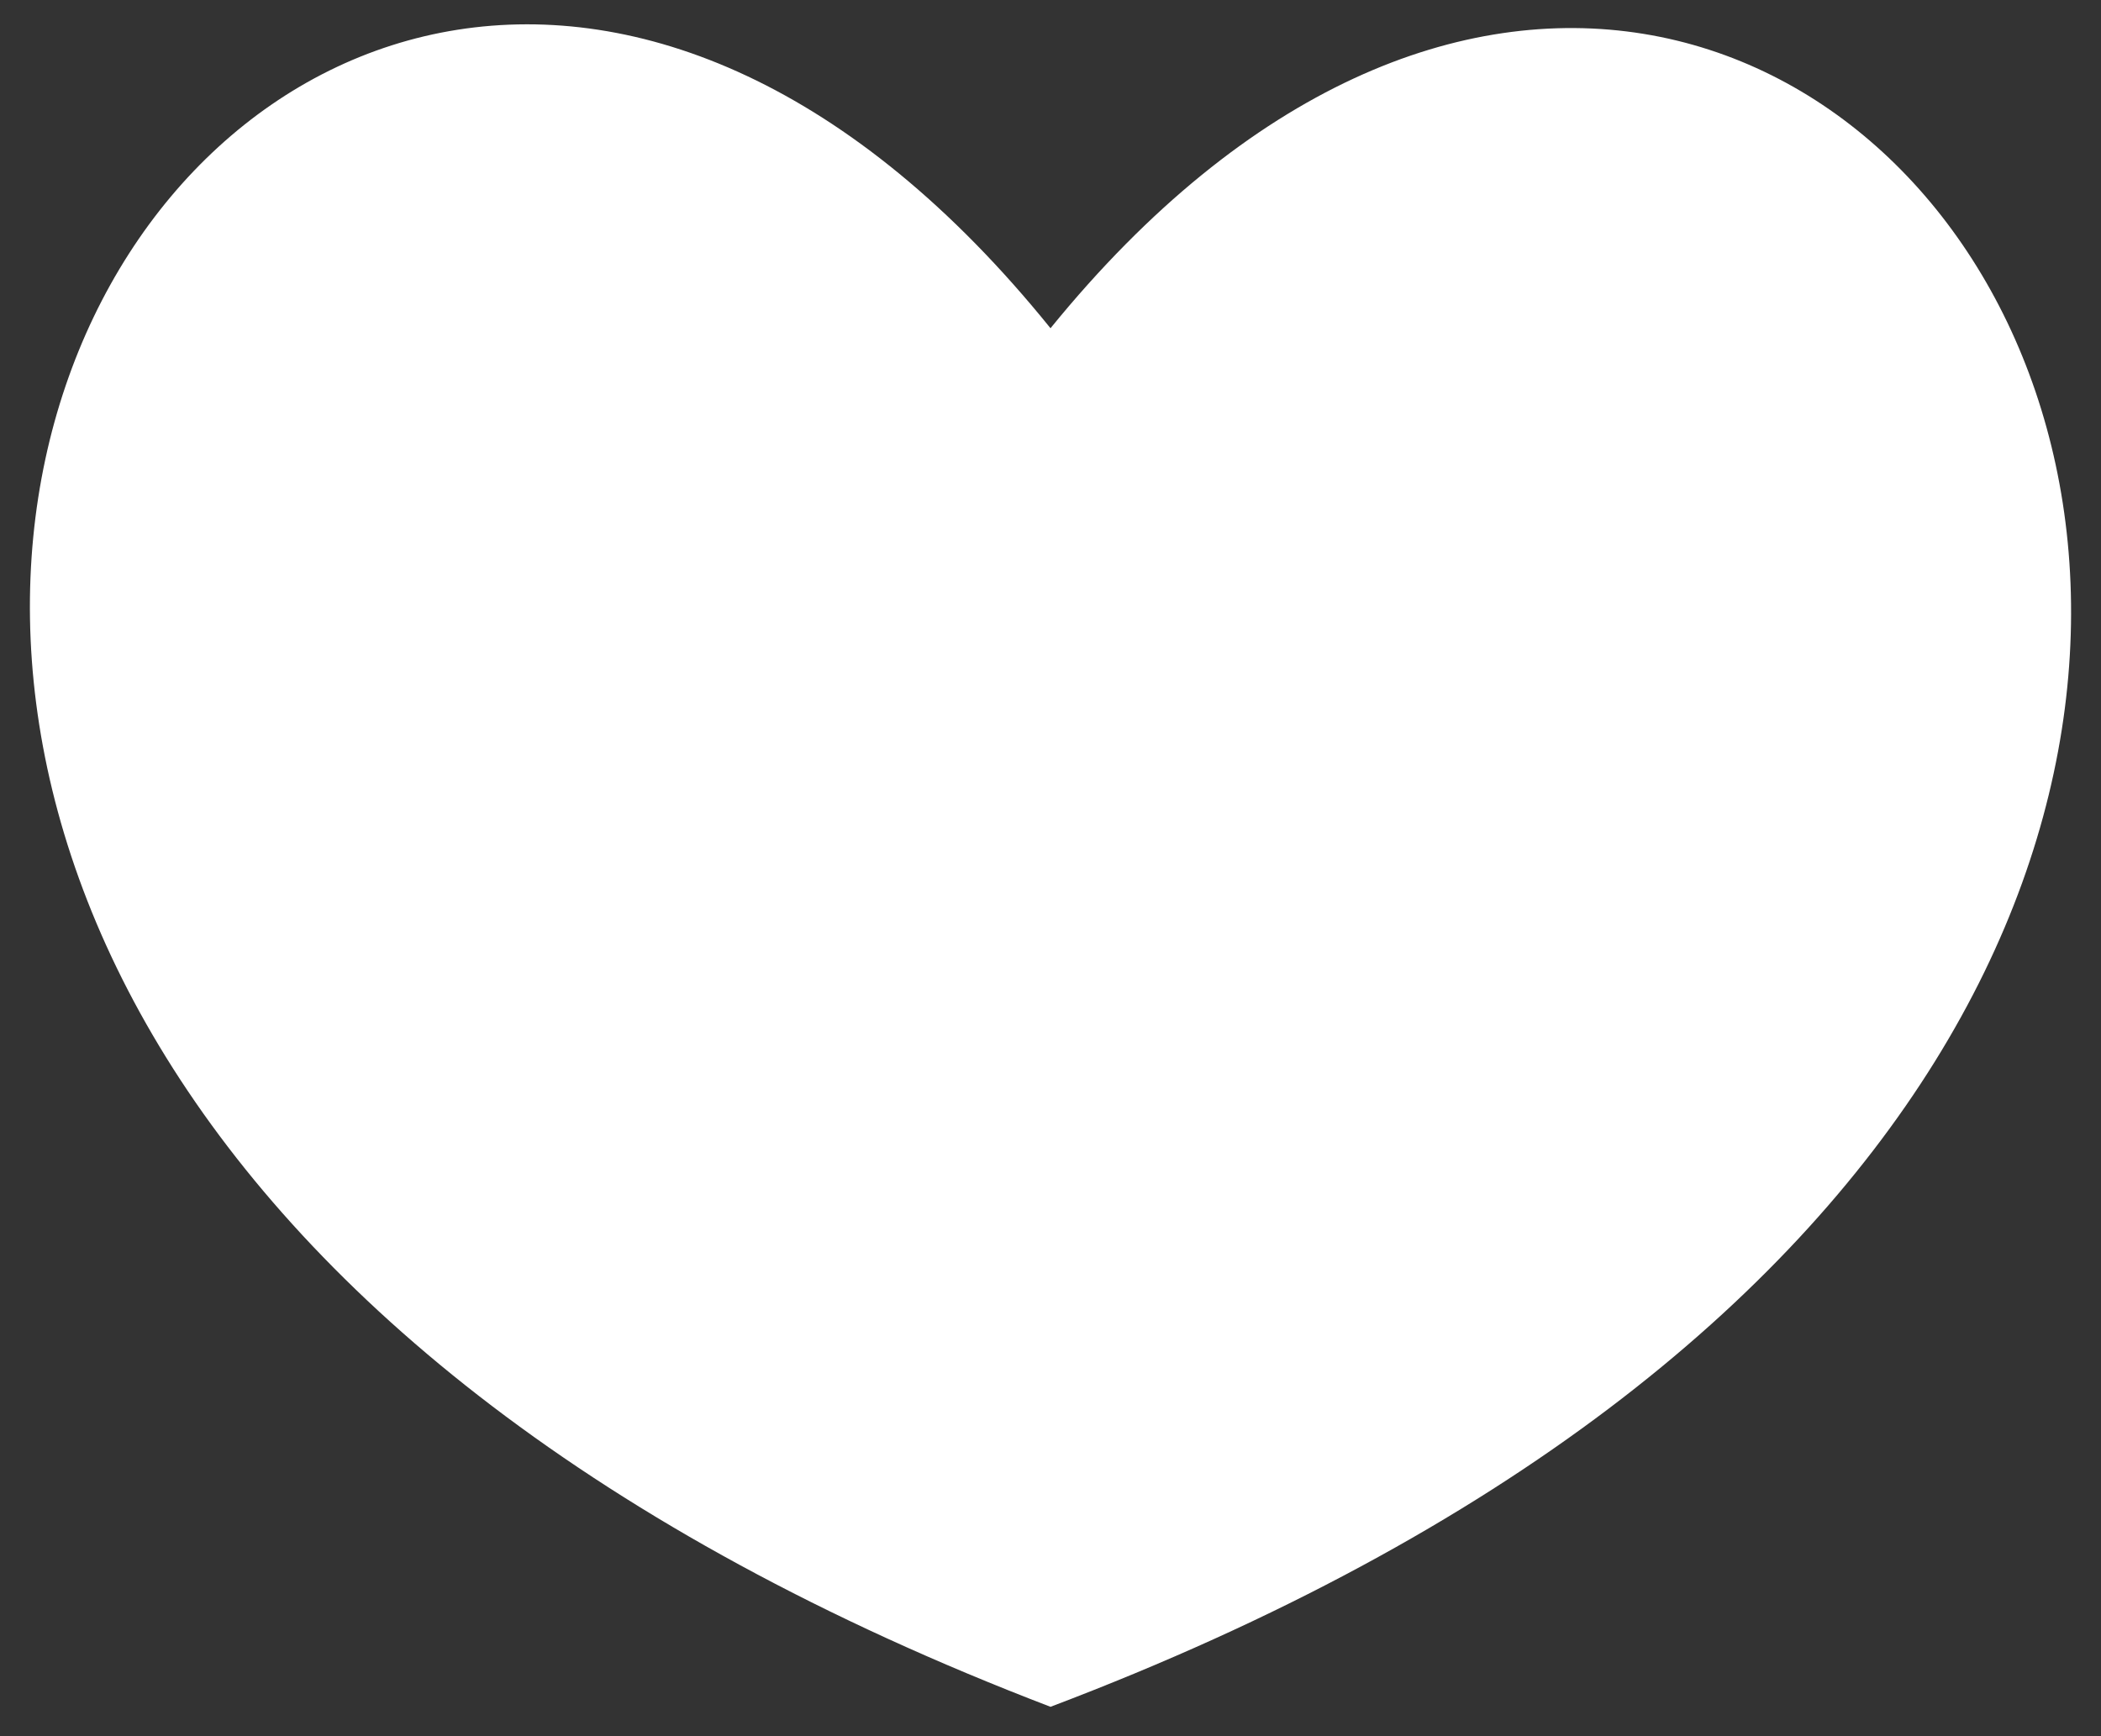 <?xml version="1.0" encoding="utf-8"?>
<!-- Generator: Adobe Illustrator 24.3.0, SVG Export Plug-In . SVG Version: 6.00 Build 0)  -->
<svg version="1.1" id="Capa_1" xmlns="http://www.w3.org/2000/svg" xmlns:xlink="http://www.w3.org/1999/xlink" x="0px" y="0px"
	 viewBox="0 0 28.8 23.8" style="enable-background:new 0 0 28.8 23.8;" xml:space="preserve">
<rect x="0" y="0" width="28.8" height="23.8" fill="#333333" stroke="none"/>
<style type="text/css">
	.st0{fill:#FFFFFF;}
</style>
<path class="st0" d="M14.4,4.5C3.5-9-10.7,13.8,14.4,23.4C39.5,13.9,25.3-8.9,14.4,4.5z"/>
</svg>
